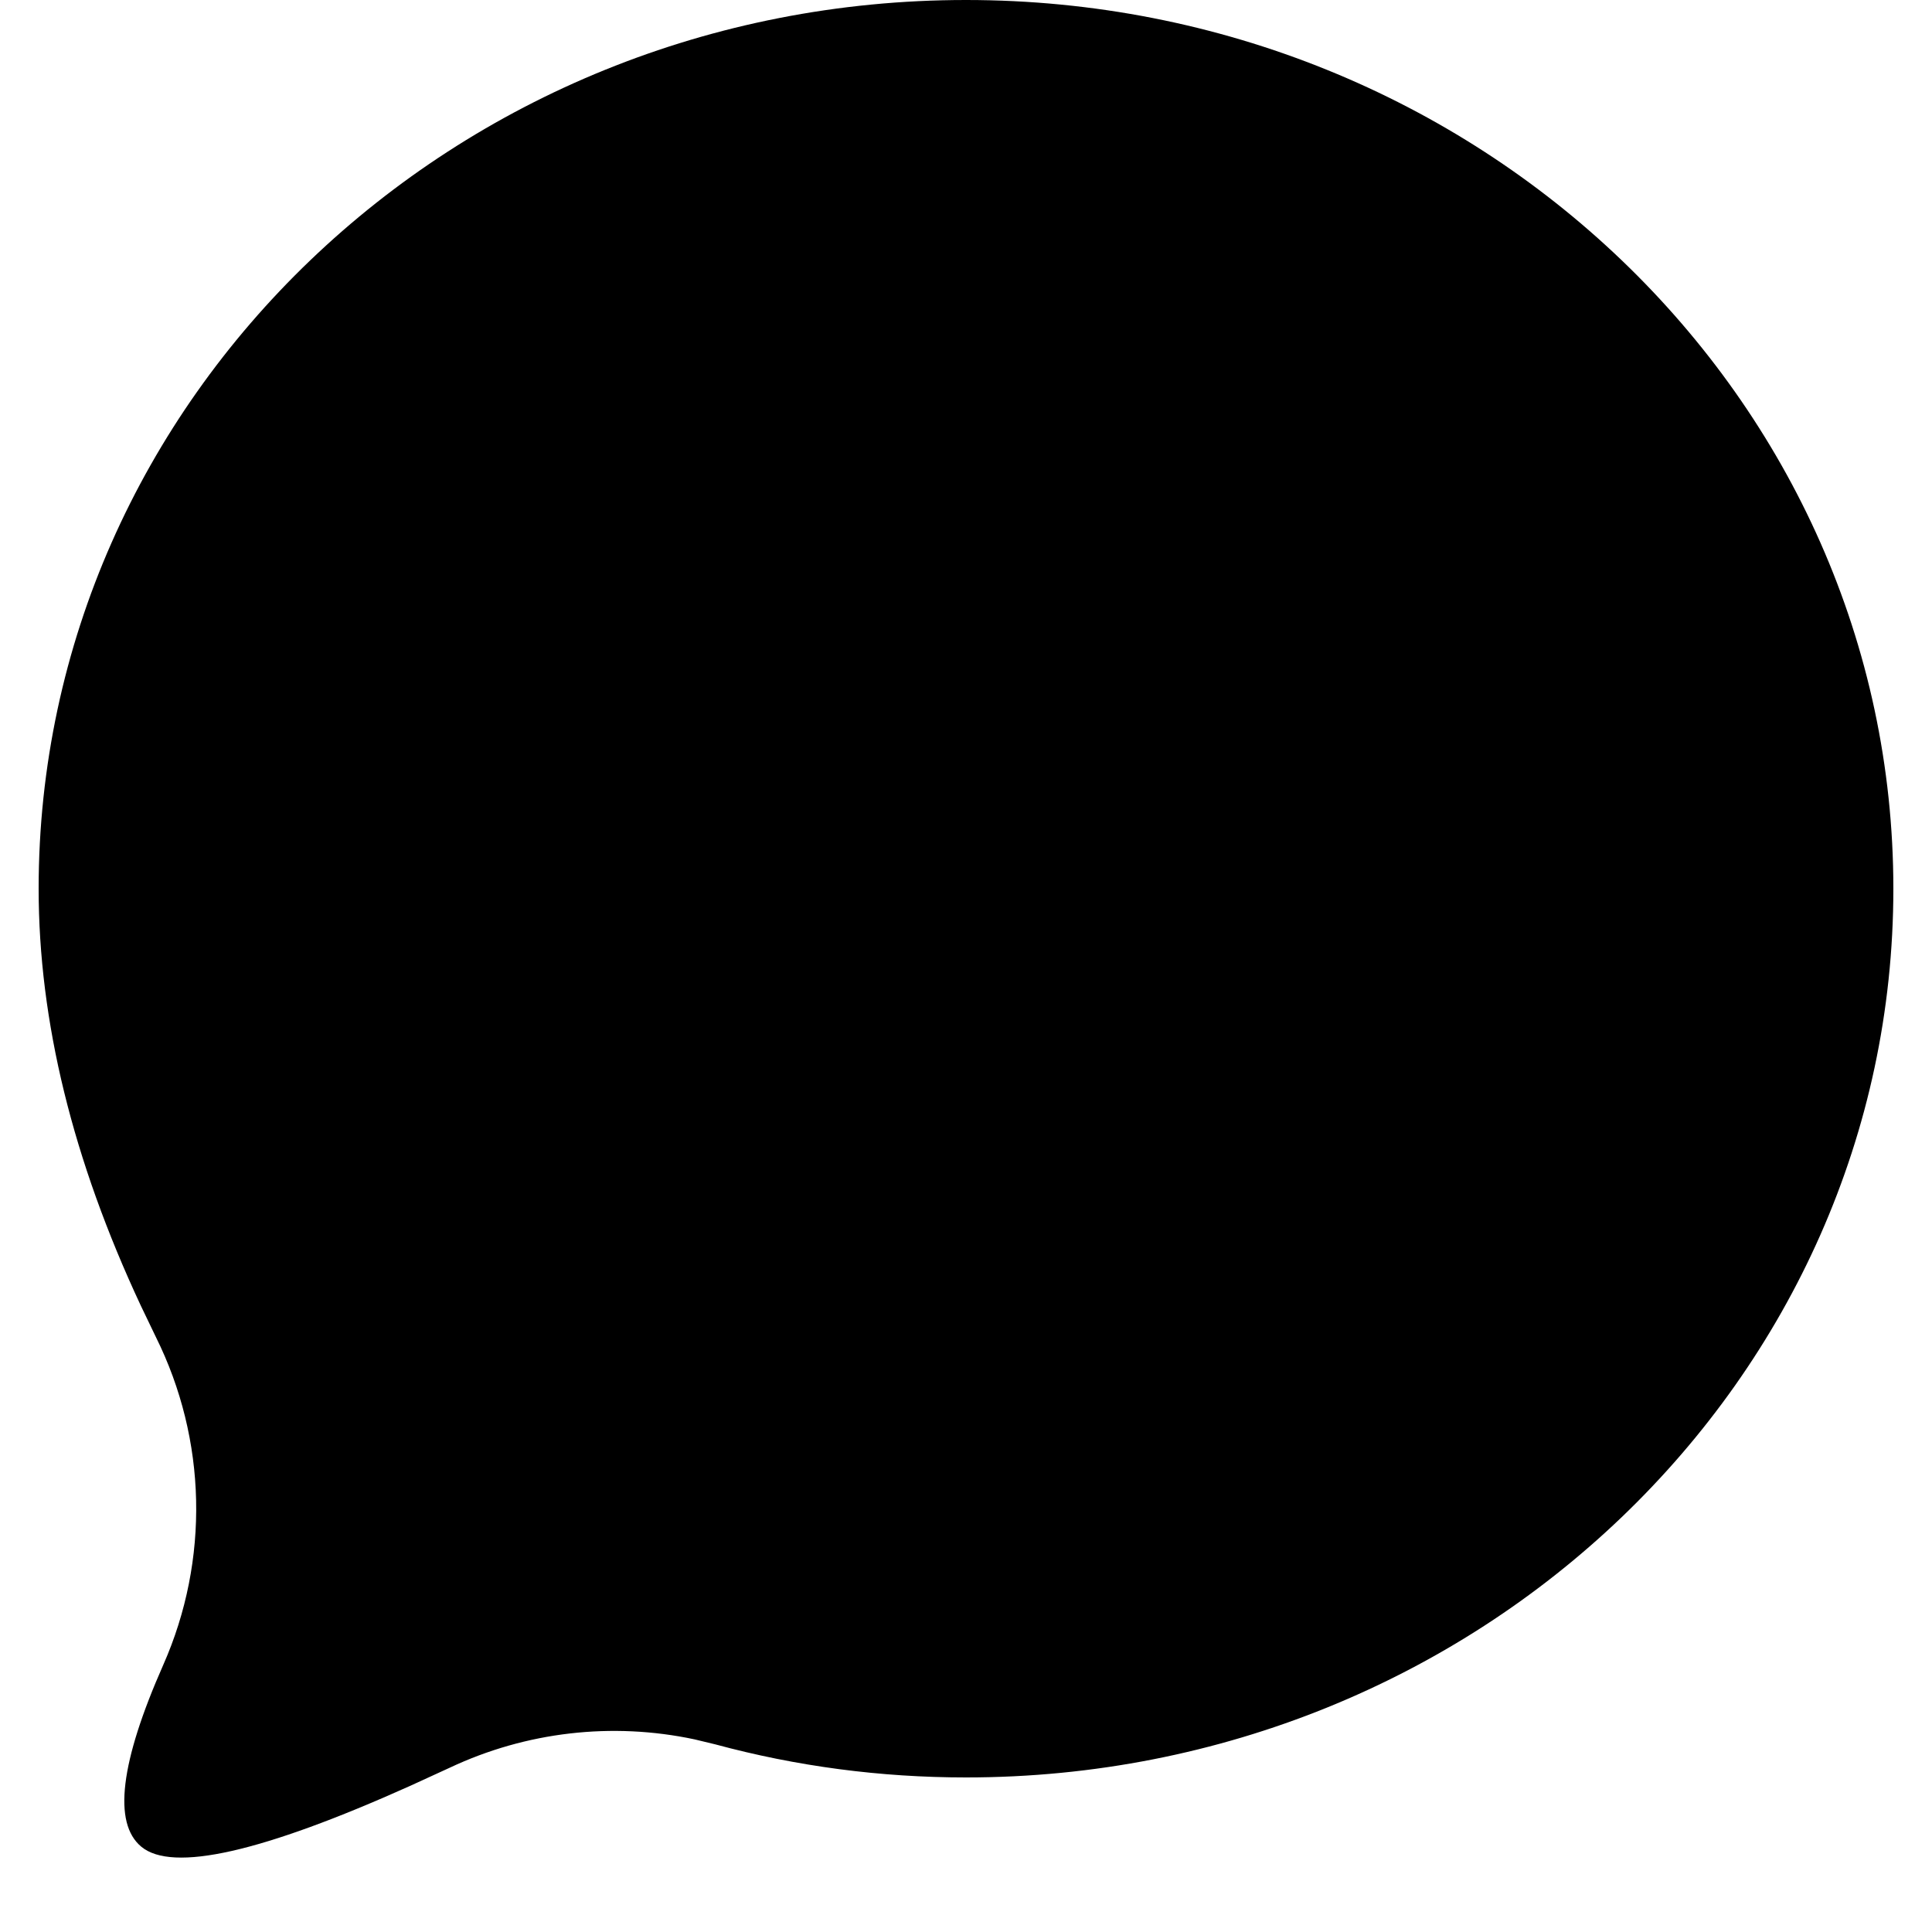 <svg width="25" height="25" viewBox="0 0 25 25" fill="none" xmlns="http://www.w3.org/2000/svg">
<path fill-rule="evenodd" clip-rule="evenodd" d="M12.5 23C19.127 23 24.5 17.851 24.5 11.5C24.5 5.149 19.127 0 12.5 0C5.873 0 0.5 5.149 0.5 11.5C0.5 13.211 0.94 15.008 1.821 16.893L2.016 17.299C2.678 18.63 2.713 20.186 2.112 21.545C1.555 22.806 1.46 23.59 1.828 23.896C2.23 24.231 3.389 23.97 5.303 23.111L5.82 22.874C6.809 22.408 7.922 22.281 8.986 22.507L9.252 22.571C10.31 22.857 11.393 23 12.5 23Z" fill="black"/>
</svg>
